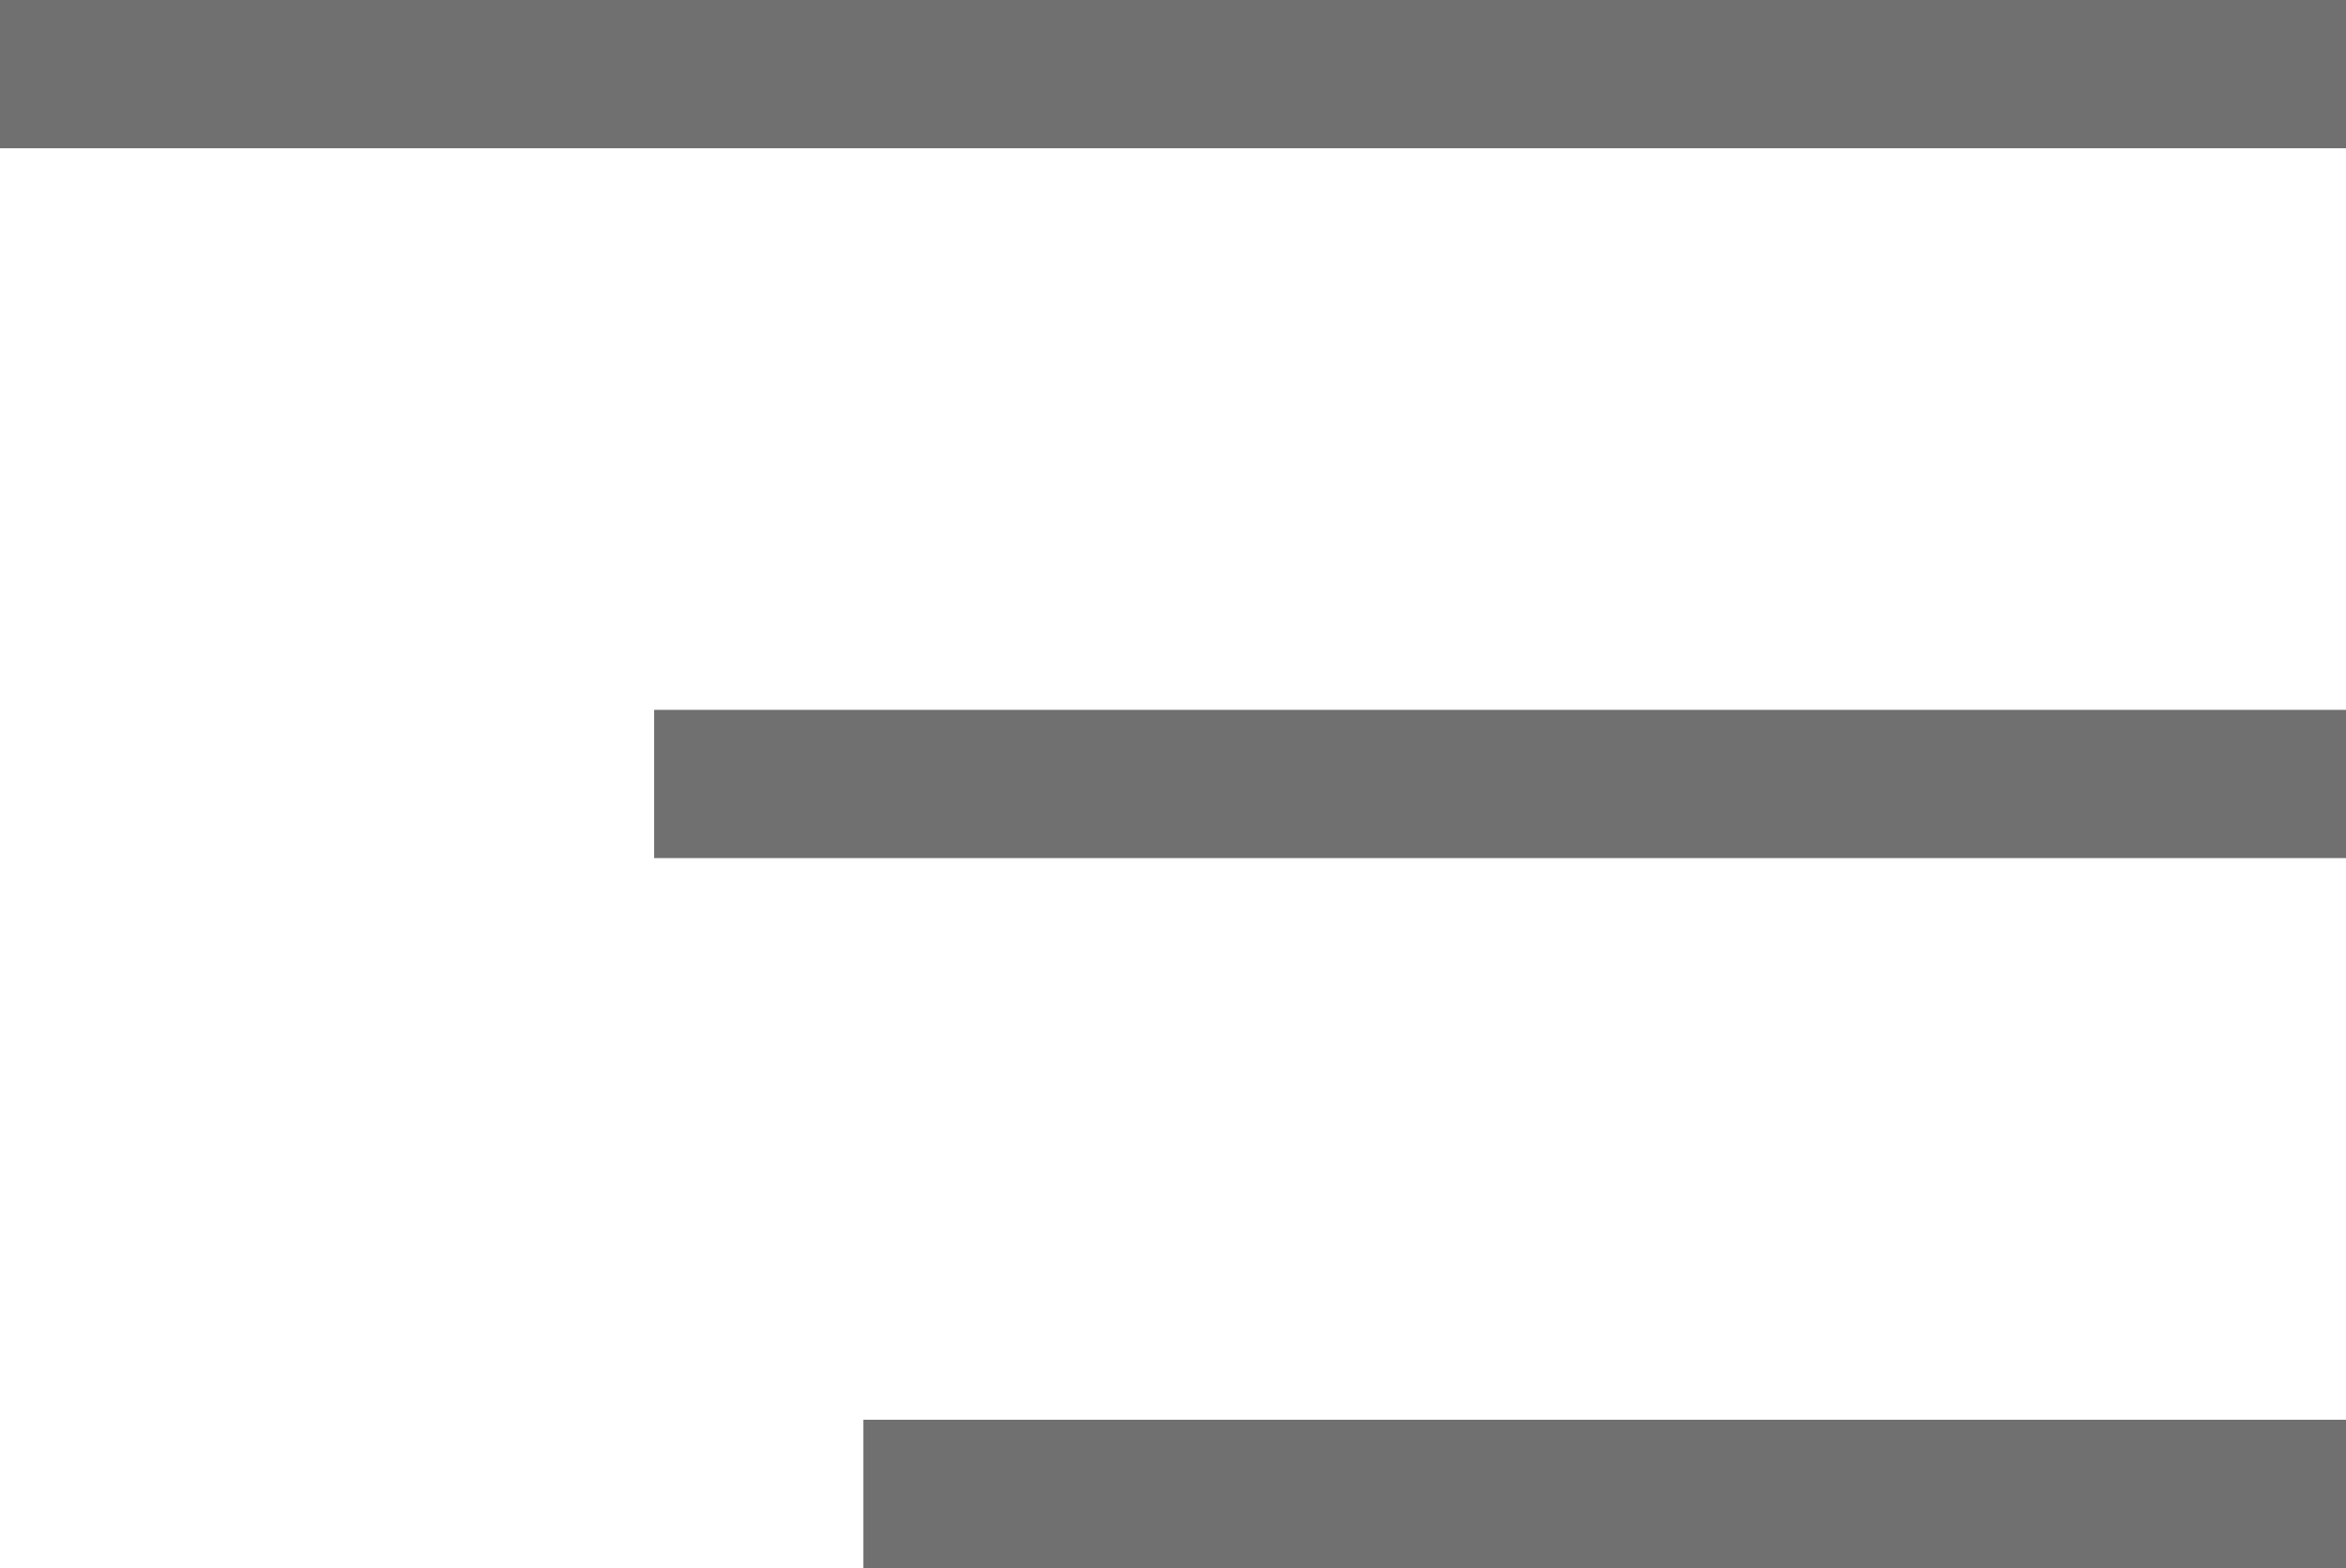 <svg xmlns="http://www.w3.org/2000/svg" width="31.647" height="21.153" viewBox="0 0 31.647 21.153">
  <g id="Group_79" data-name="Group 79" transform="translate(0 1)">
    <line id="Line_2" data-name="Line 2" x2="31.647" fill="none" stroke="#707070" stroke-width="2"/>
    <line id="Line_3" data-name="Line 3" x2="22.823" transform="translate(8.824 9.576)" fill="none" stroke="#707070" stroke-width="2"/>
    <line id="Line_4" data-name="Line 4" x2="20" transform="translate(11.647 19.153)" fill="none" stroke="#707070" stroke-width="2"/>
  </g>
</svg>
